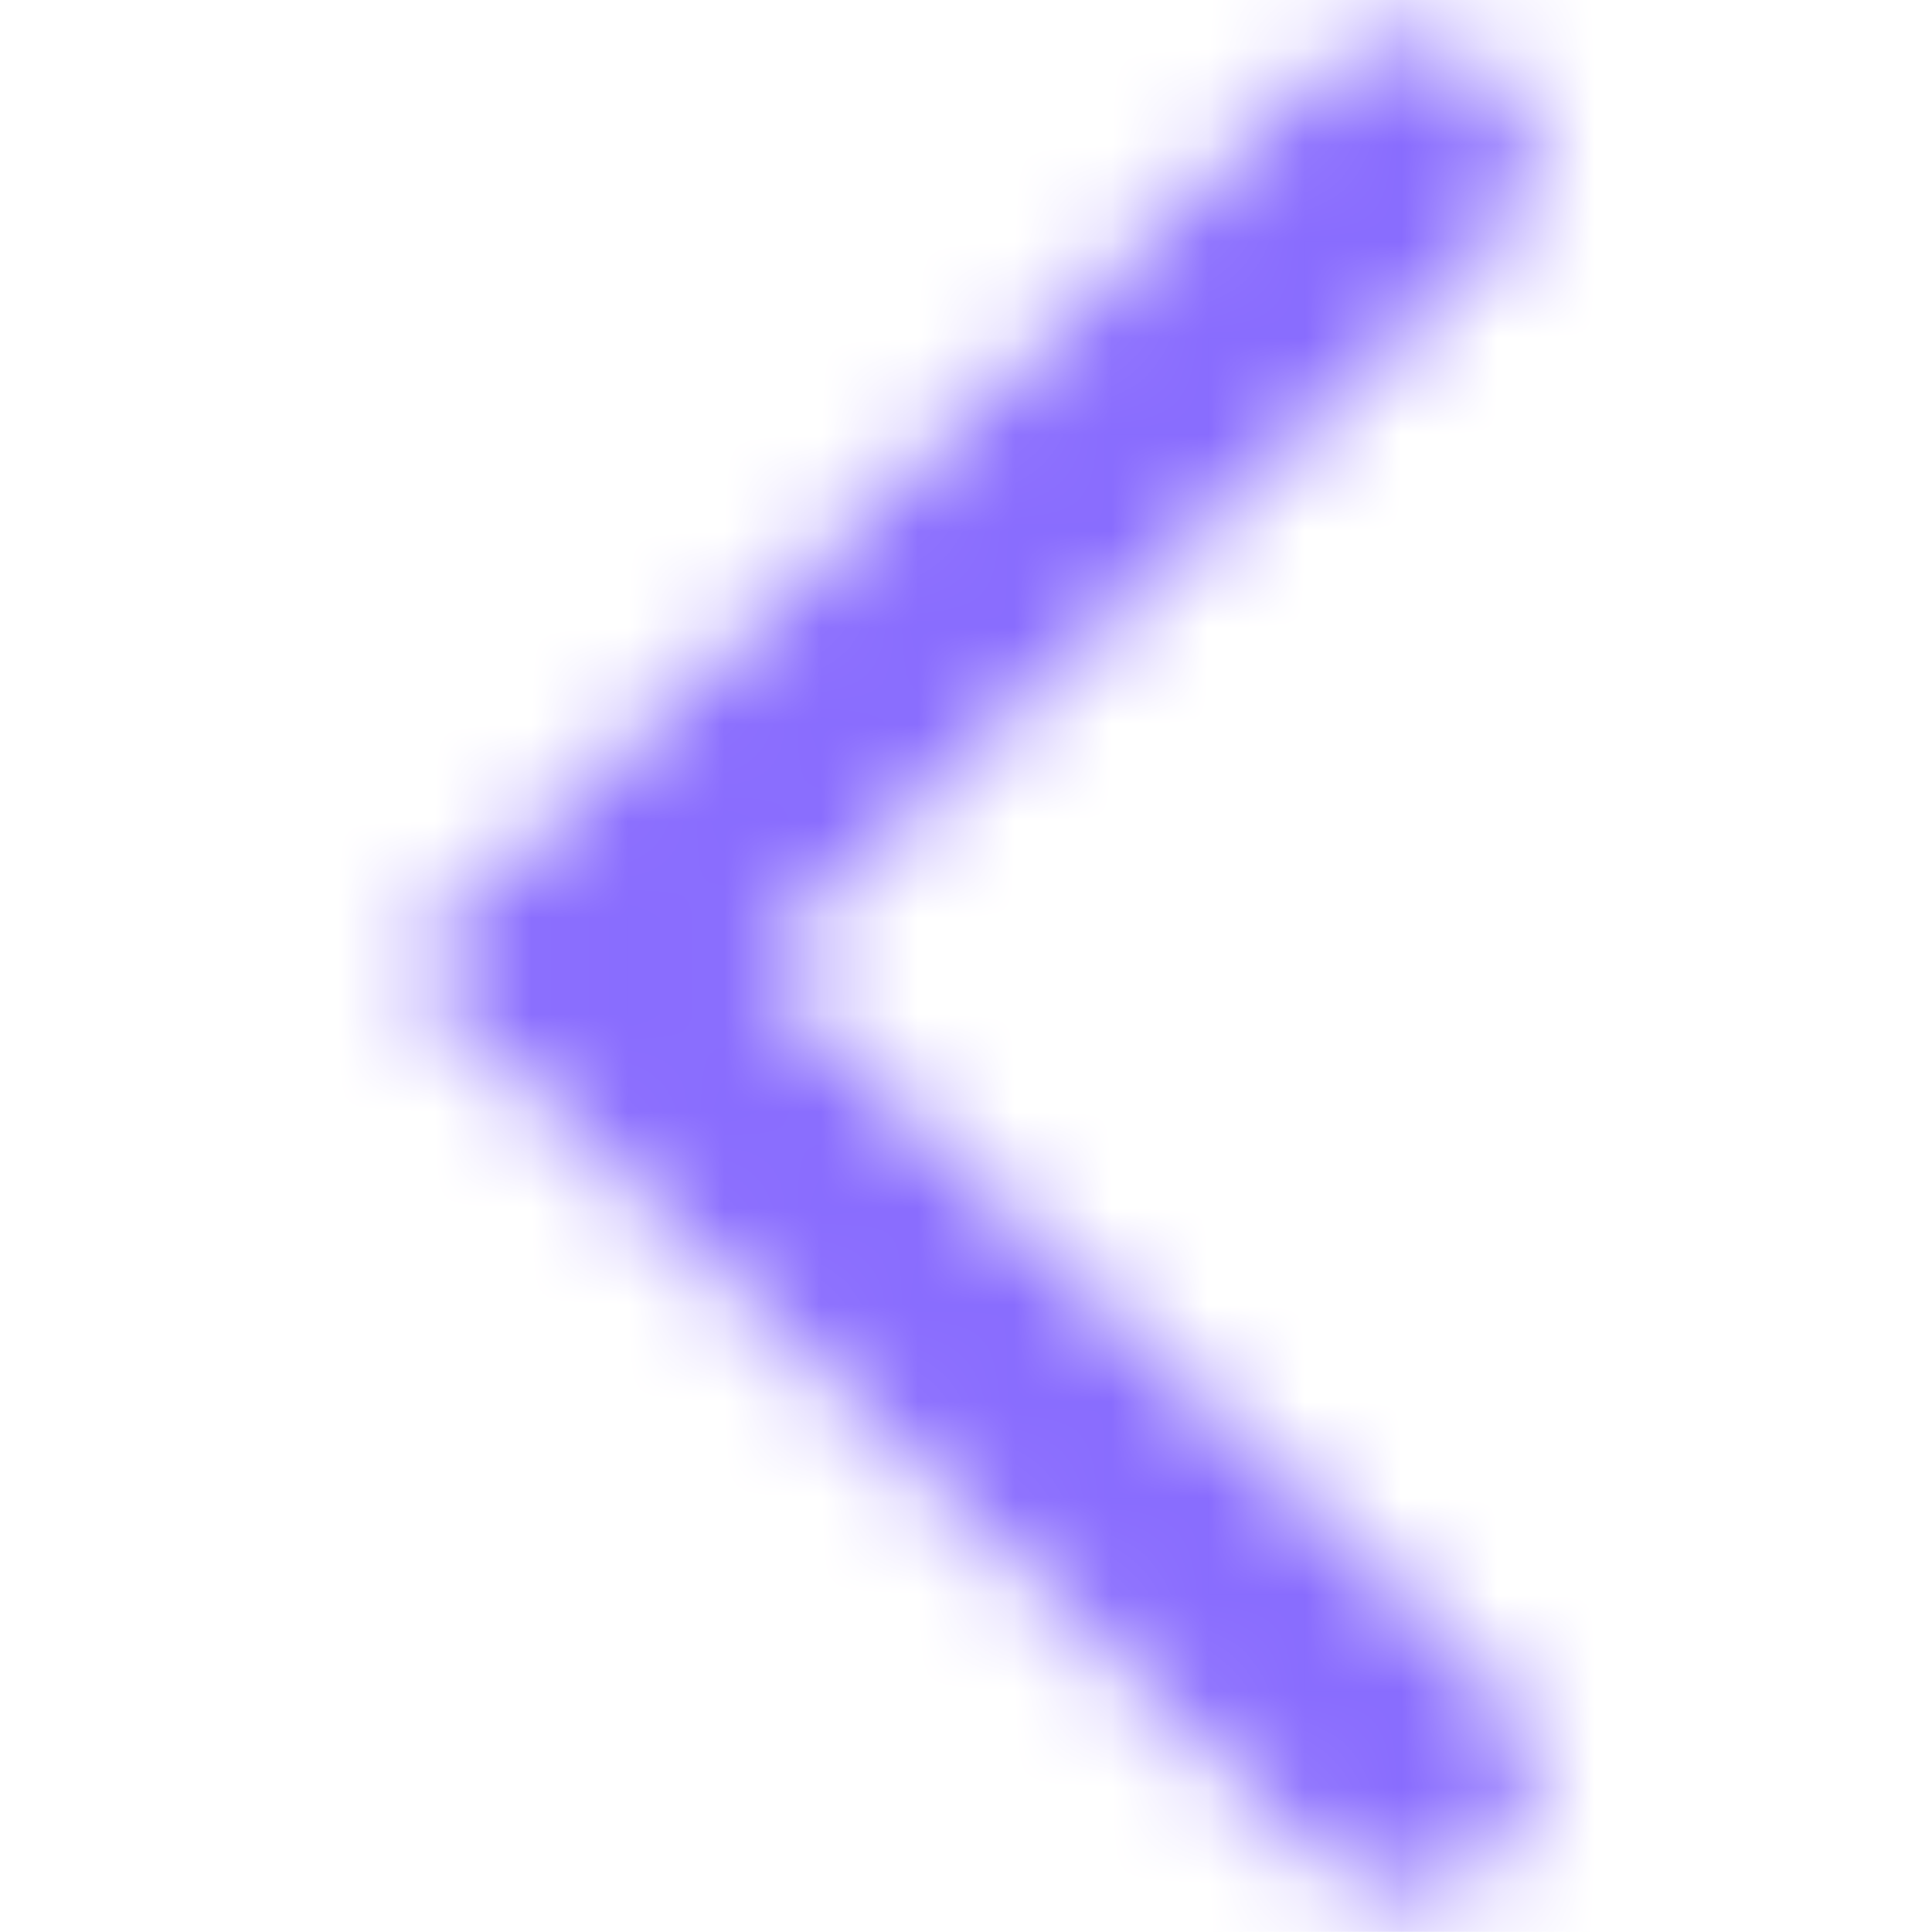 <svg width="20" height="20" viewBox="0 0 20 20" fill="none" xmlns="http://www.w3.org/2000/svg">
<mask id="mask0_496_1679" style="mask-type:alpha" maskUnits="userSpaceOnUse" x="4" y="0" width="12" height="20">
<path fill-rule="evenodd" clip-rule="evenodd" d="M15.457 0.783C15.959 1.271 15.959 2.063 15.457 2.551L7.801 10L15.457 17.449C15.959 17.937 15.959 18.729 15.457 19.217C14.955 19.705 14.142 19.705 13.64 19.217L4.167 10L13.64 0.783C14.142 0.295 14.955 0.295 15.457 0.783Z" fill="#006FFD"/>
</mask>
<g mask="url(#mask0_496_1679)">
<rect x="0" y="-0.001" width="19.999" height="19.999" fill="#896CFE"/>
</g>
</svg>

